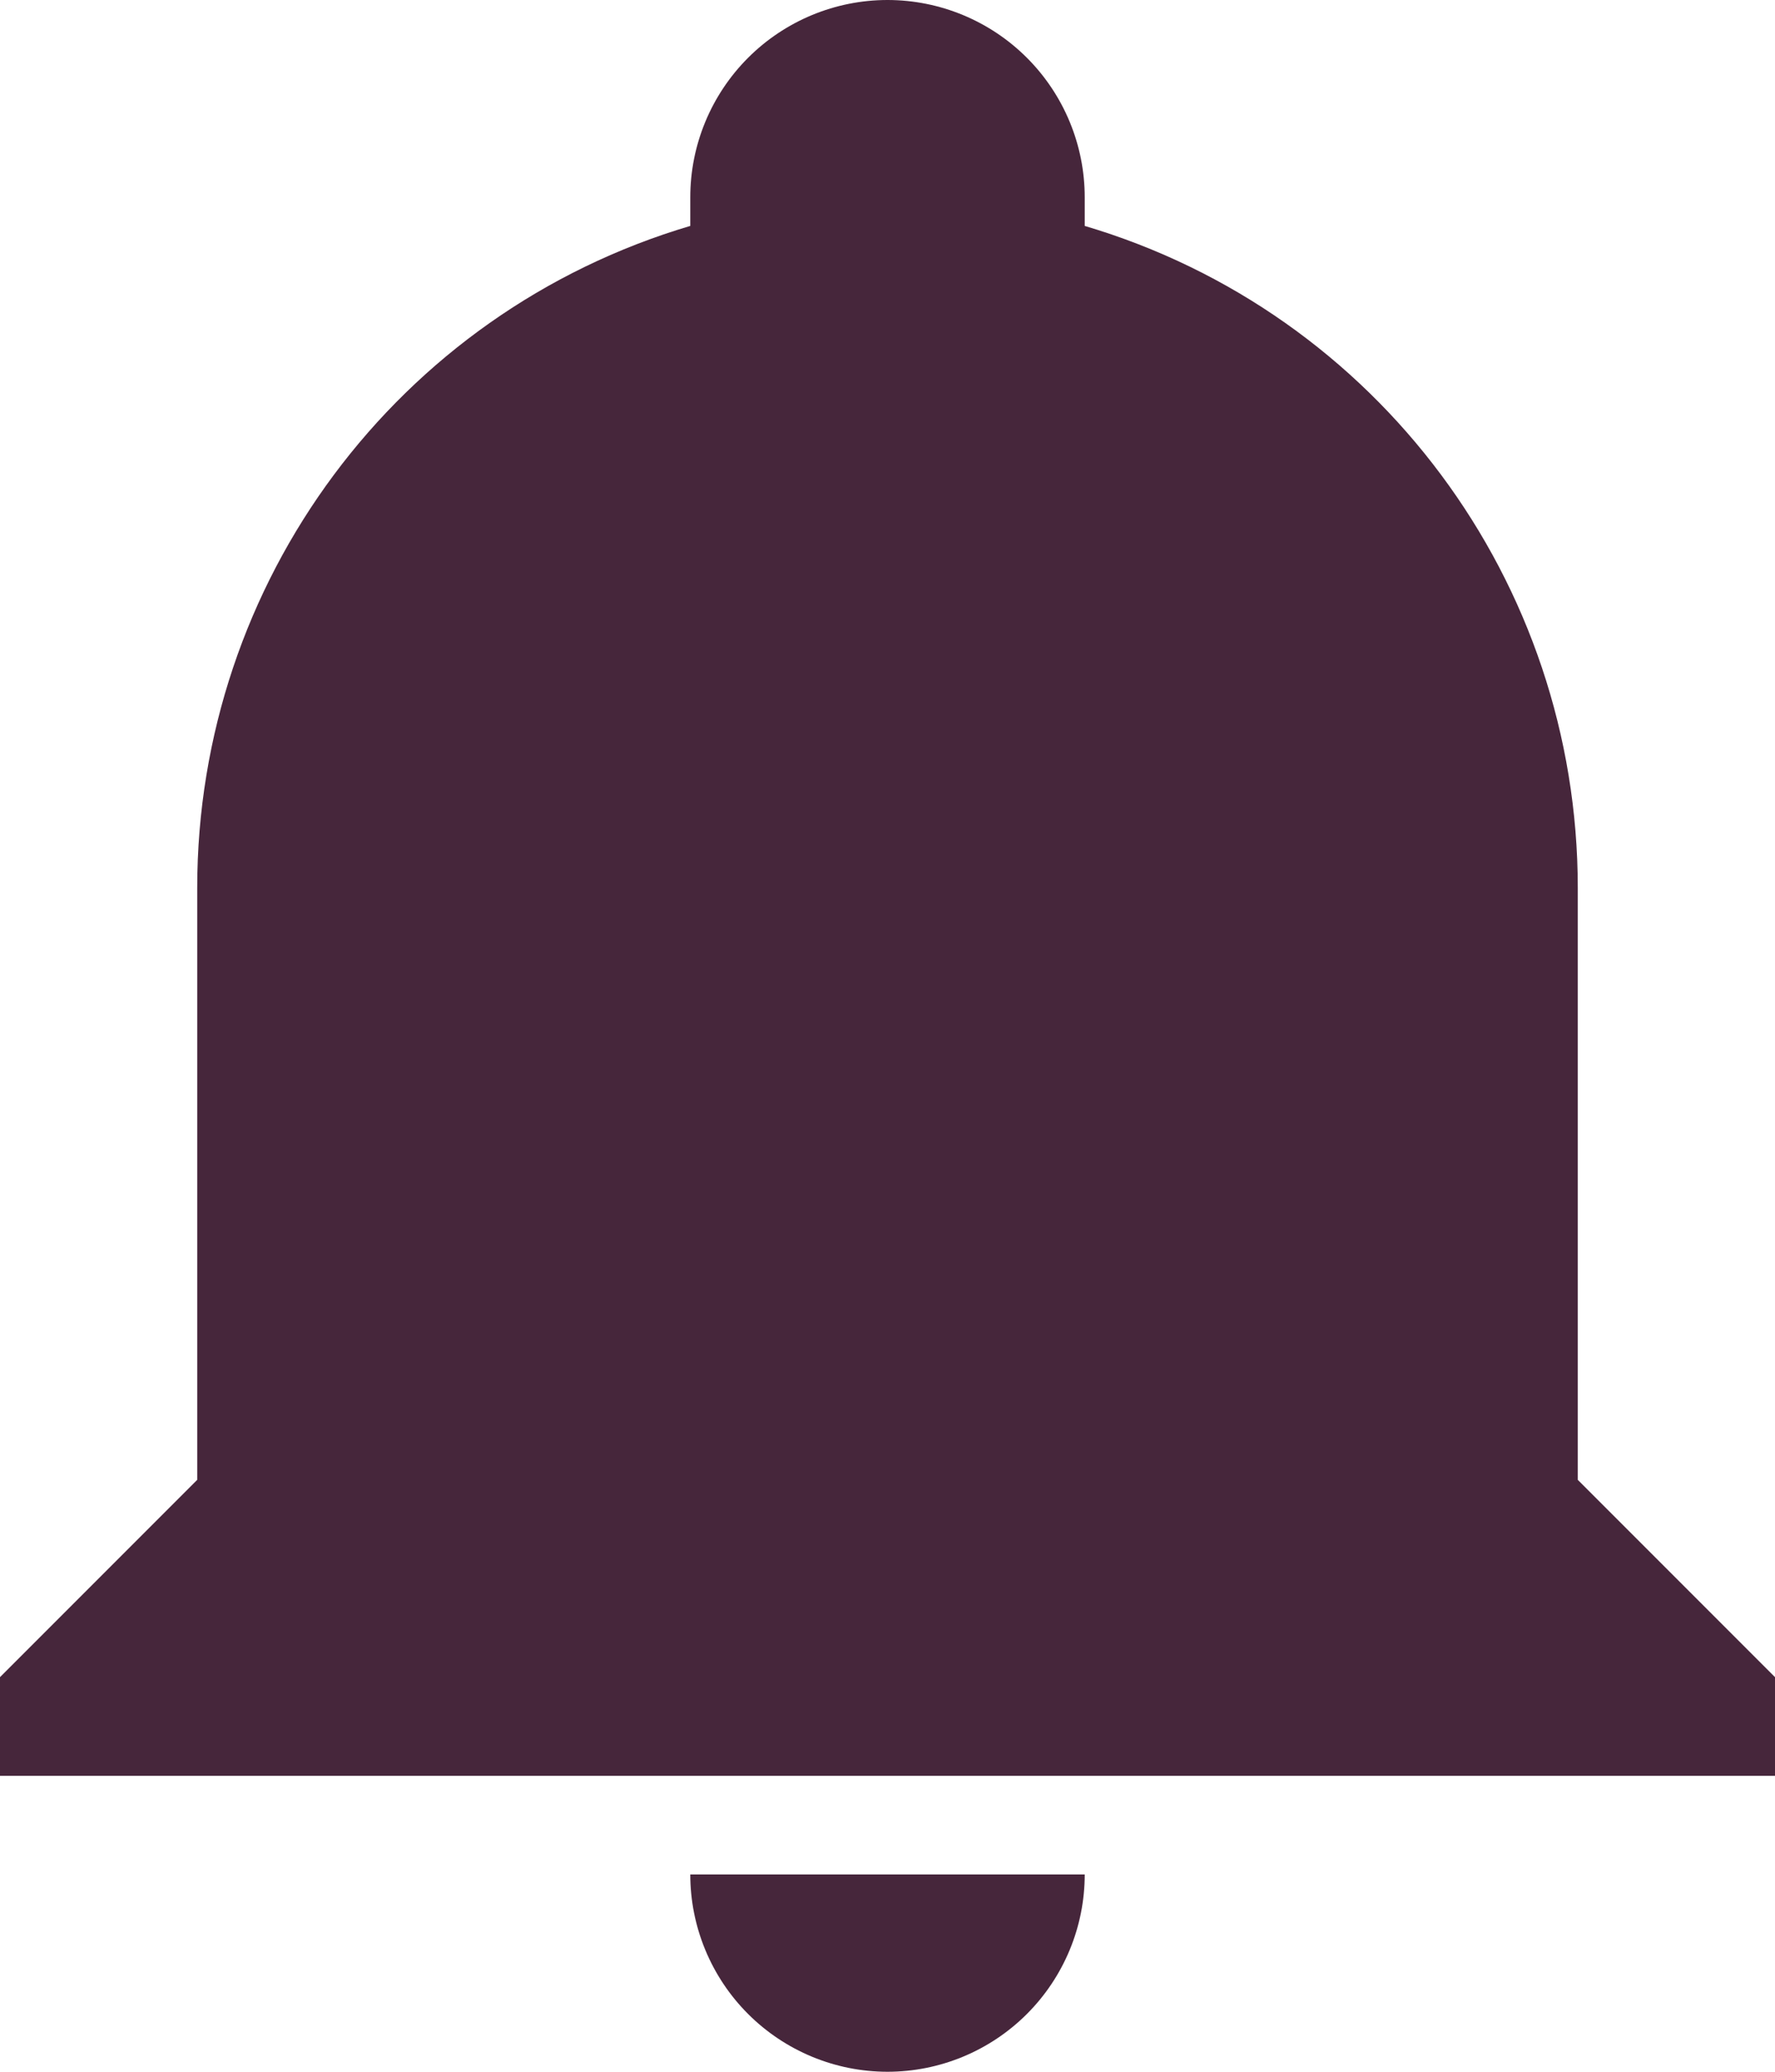 <svg width="18" height="21" viewBox="0 0 18 21" fill="none" xmlns="http://www.w3.org/2000/svg">
<path d="M18 17V18H0V17L2 15V9C2 5.9 4.03 3.17 7 2.29V2C7 1.47 7.211 0.961 7.586 0.586C7.961 0.211 8.47 0 9 0C9.53 0 10.039 0.211 10.414 0.586C10.789 0.961 11 1.47 11 2V2.29C13.97 3.17 16 5.9 16 9V15L18 17ZM11 19C11 19.53 10.789 20.039 10.414 20.414C10.039 20.789 9.53 21 9 21C8.47 21 7.961 20.789 7.586 20.414C7.211 20.039 7 19.53 7 19" fill="#46263B"/>
</svg>
